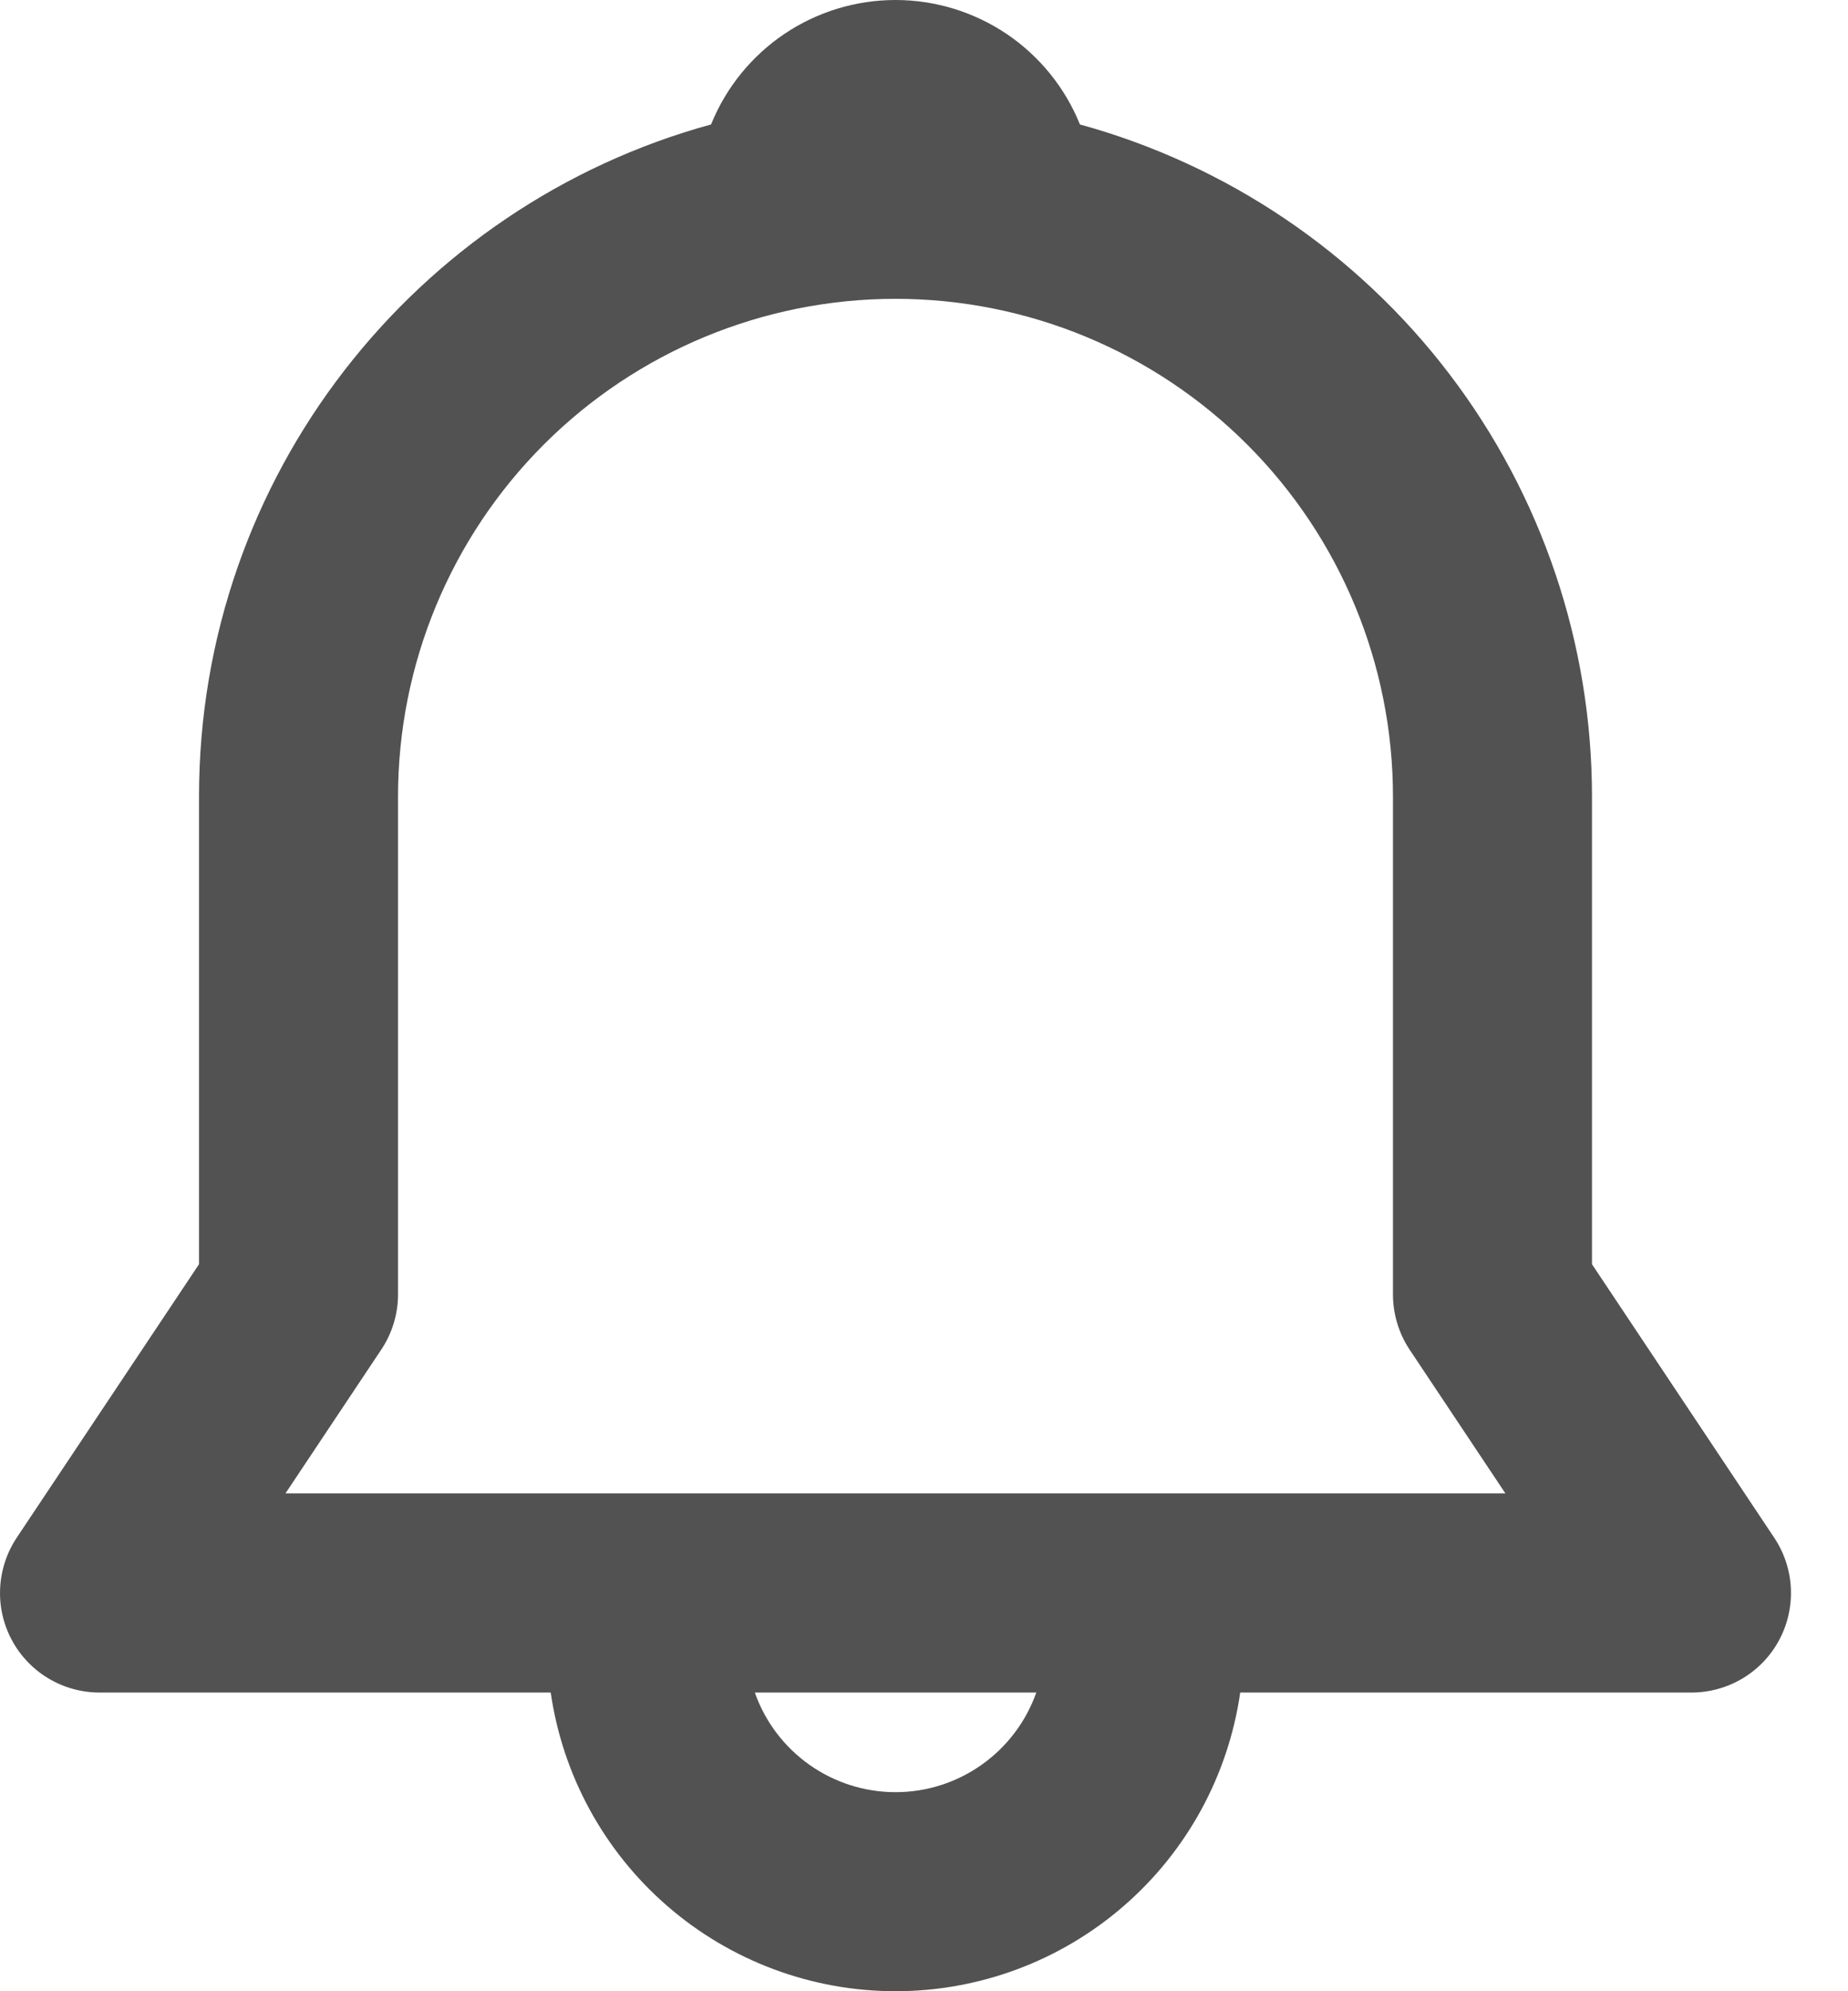 <svg width="26" height="28" viewBox="0 0 26 28" fill="none" xmlns="http://www.w3.org/2000/svg">
<path d="M10.004 1.75C10.213 1.233 10.572 0.79 11.034 0.478C11.496 0.167 12.041 0 12.599 0C13.156 0 13.701 0.167 14.164 0.478C14.626 0.79 14.985 1.233 15.194 1.75C17.264 2.319 19.09 3.552 20.392 5.26C21.693 6.967 22.398 9.055 22.398 11.201V17.777L24.962 21.623C25.103 21.834 25.184 22.079 25.196 22.332C25.208 22.585 25.152 22.837 25.032 23.061C24.913 23.284 24.735 23.471 24.517 23.601C24.3 23.731 24.051 23.8 23.798 23.8H17.449C17.281 24.966 16.698 26.033 15.807 26.804C14.916 27.576 13.777 28 12.599 28C11.421 28 10.282 27.576 9.391 26.804C8.5 26.033 7.917 24.966 7.748 23.8H1.4C1.147 23.8 0.898 23.731 0.681 23.601C0.463 23.471 0.285 23.284 0.166 23.061C0.046 22.837 -0.011 22.585 0.002 22.332C0.014 22.079 0.095 21.834 0.235 21.623L2.8 17.777V11.201C2.8 6.688 5.852 2.886 10.004 1.75ZM10.62 23.8C10.764 24.21 11.032 24.564 11.387 24.815C11.741 25.066 12.165 25.201 12.6 25.201C13.034 25.201 13.458 25.066 13.812 24.815C14.167 24.564 14.435 24.21 14.58 23.8H10.618H10.62ZM12.599 4.202C10.743 4.202 8.962 4.94 7.65 6.252C6.337 7.565 5.6 9.345 5.6 11.201V18.201C5.6 18.477 5.518 18.748 5.364 18.978L4.016 21H21.18L19.832 18.978C19.679 18.747 19.598 18.477 19.598 18.201V11.201C19.598 9.345 18.861 7.565 17.548 6.252C16.235 4.94 14.455 4.202 12.599 4.202V4.202Z" fill="#535252"/>
</svg>
